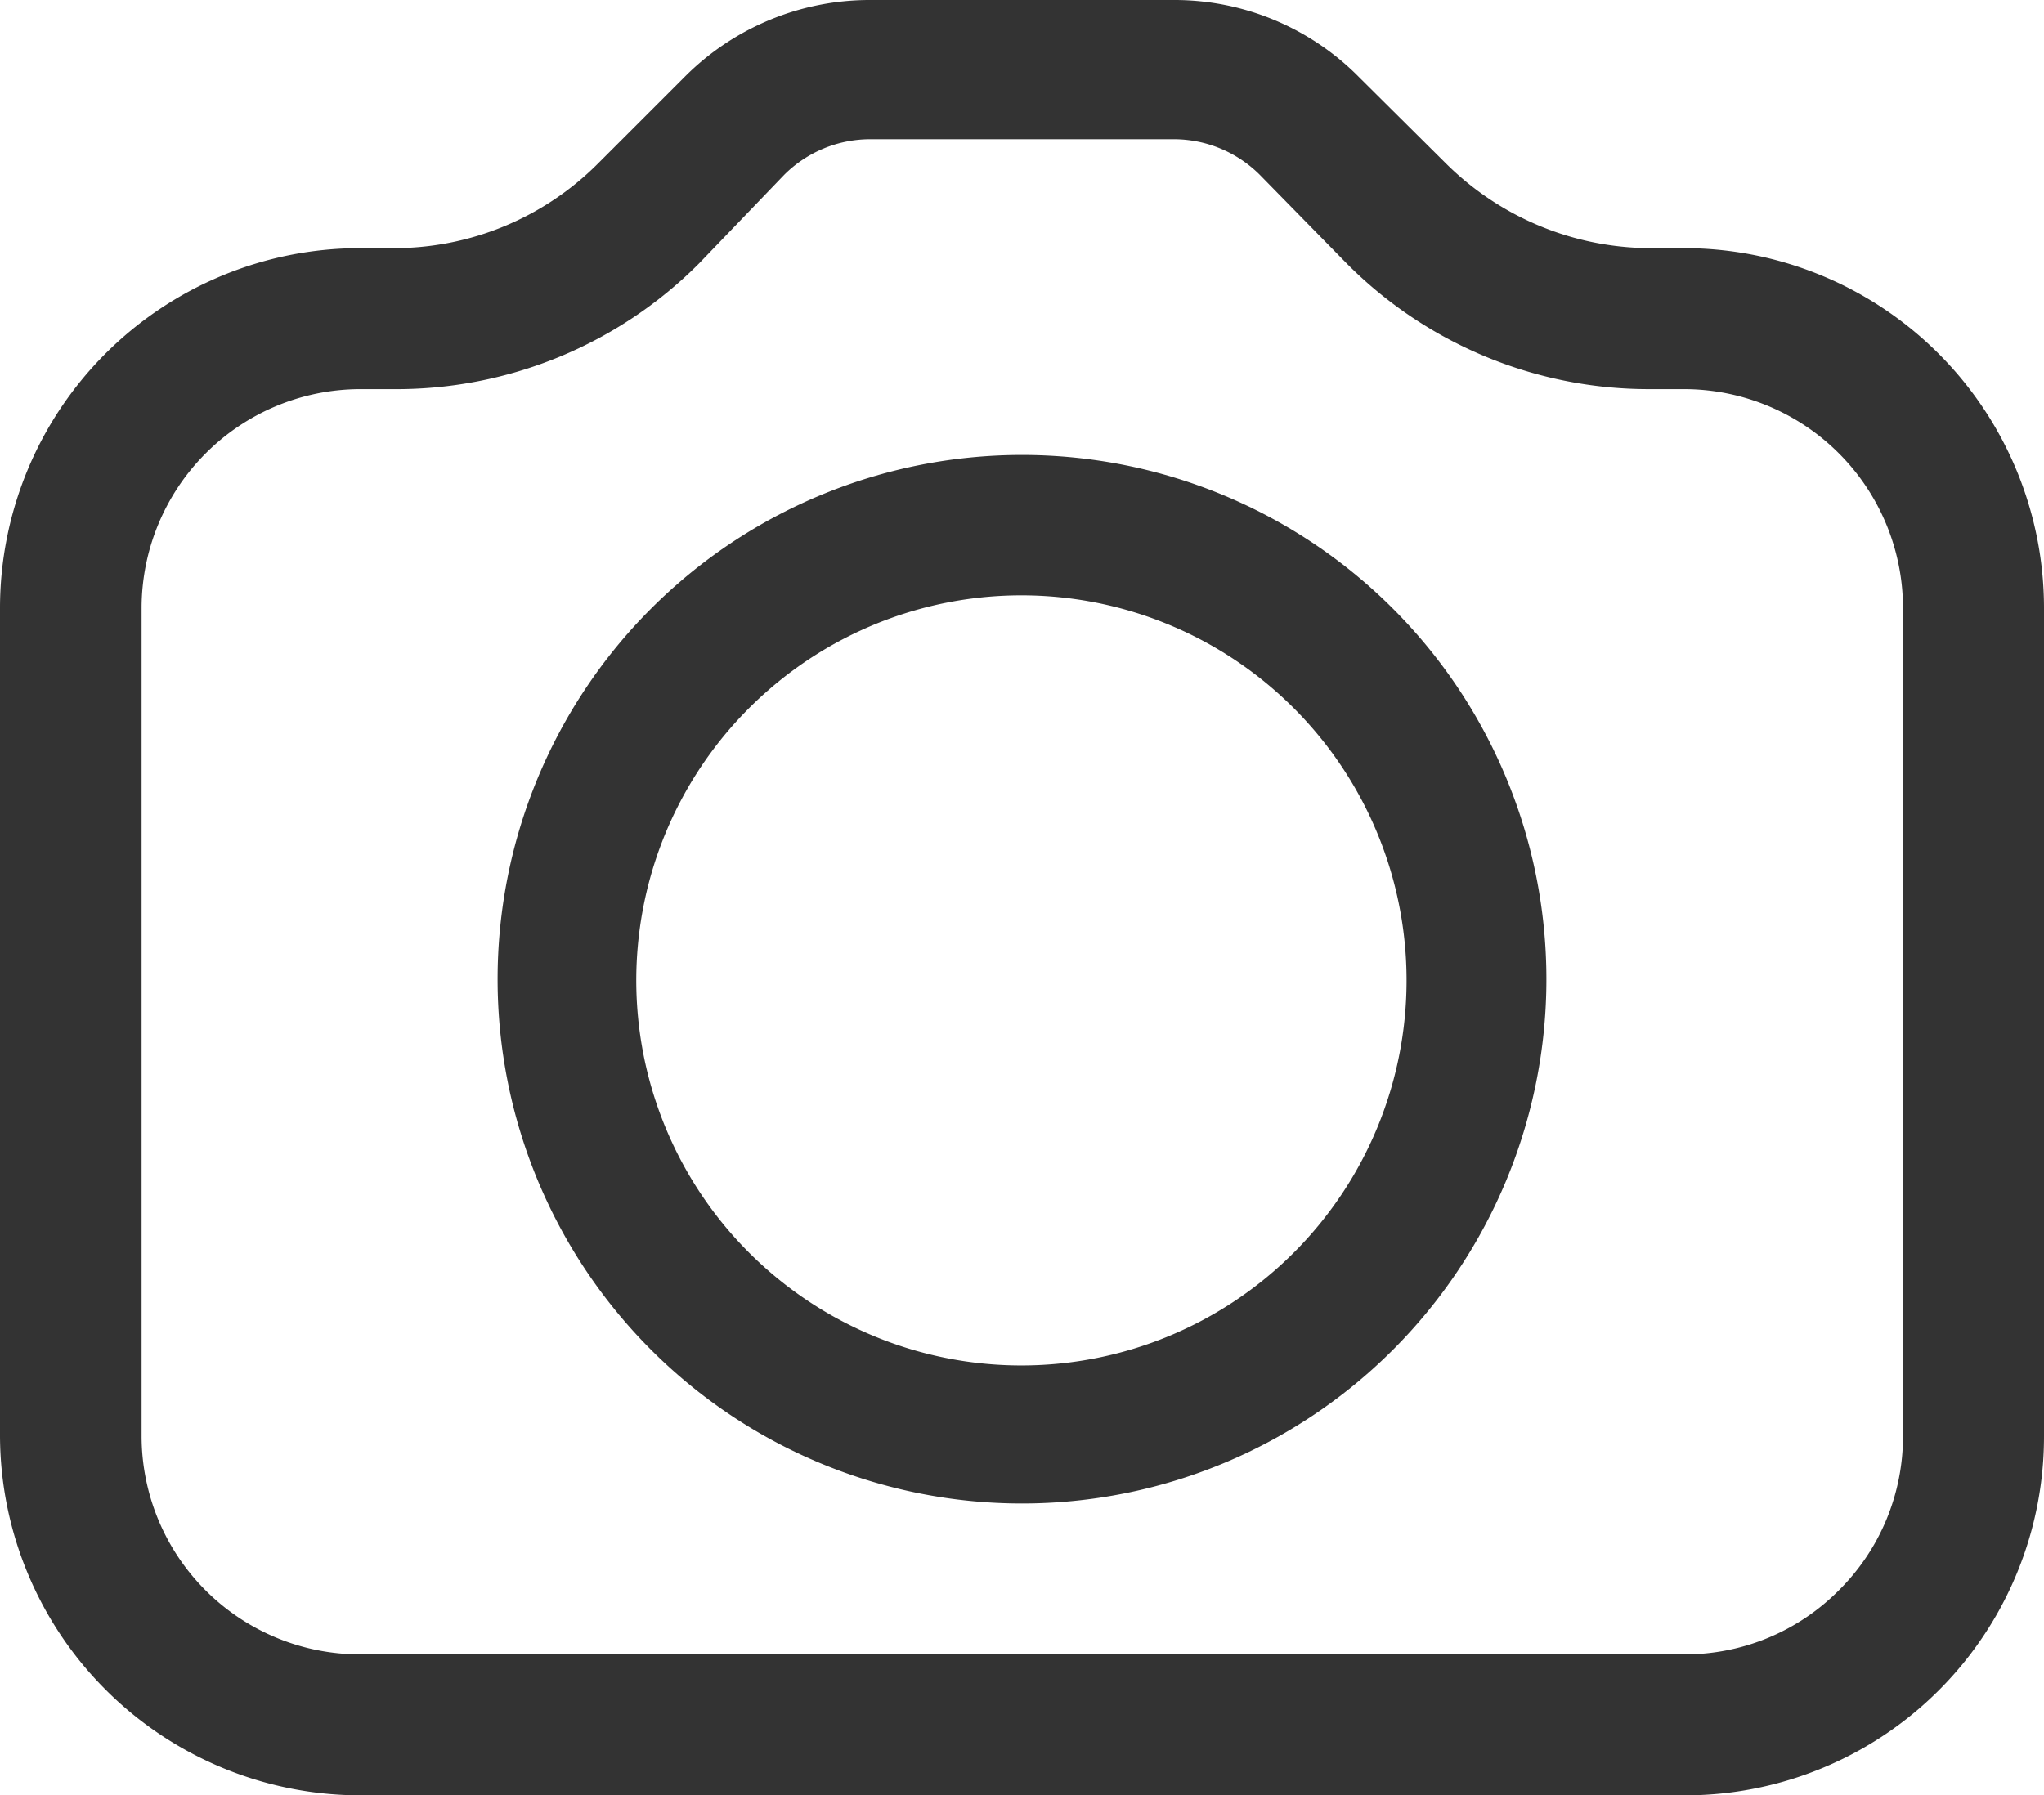 <svg xmlns="http://www.w3.org/2000/svg" viewBox="0 0 35.08 30.82"><defs><style>.cls-1{fill:#333;}</style></defs><g id="Layer_2" data-name="Layer 2"><g id="OBJECTS"><path class="cls-1" d="M20.14,1.92A2.58,2.58,0,0,1,22,2.68l1.47,1.48a6.85,6.85,0,0,0,4.87,2h.58a4.26,4.26,0,0,1,4.26,4.25V24.65a4.23,4.23,0,0,1-4.25,4.25H6.18a4.25,4.25,0,0,1-4.25-4.25V10.44A4.27,4.27,0,0,1,6.17,6.18h.59a6.83,6.83,0,0,0,4.86-2l1.49-1.49a2.57,2.57,0,0,1,1.83-.76h5.2m0-1.42h-5.2A4,4,0,0,0,12.1,1.67L10.62,3.16a5.46,5.46,0,0,1-3.86,1.6H6.17A5.67,5.67,0,0,0,.5,10.44V24.65a5.67,5.67,0,0,0,5.67,5.67H28.91a5.67,5.67,0,0,0,5.67-5.67V10.43A5.67,5.67,0,0,0,28.9,4.76h-.58a5.47,5.47,0,0,1-3.86-1.6L23,1.68A4,4,0,0,0,20.14.5Z"/><path class="cls-1" d="M35.08,10.43A6.18,6.18,0,0,0,28.9,4.26h-.58A5,5,0,0,1,24.81,2.8L23.33,1.33A4.45,4.45,0,0,0,20.14,0h-5.2a4.48,4.48,0,0,0-3.19,1.32L10.26,2.81A4.94,4.94,0,0,1,6.75,4.26H6.17A6.18,6.18,0,0,0,0,10.44V24.65a6.19,6.19,0,0,0,6.18,6.17H28.91a6.16,6.16,0,0,0,6.17-6.17ZM31.56,27.3a3.72,3.72,0,0,1-2.65,1.1H6.18a3.75,3.75,0,0,1-3.75-3.75V10.44A3.76,3.76,0,0,1,6.17,6.68h.58A7.33,7.33,0,0,0,12,4.52L13.46,3a2.09,2.09,0,0,1,1.48-.61h5.2A2.09,2.09,0,0,1,21.62,3L23.1,4.51a7.31,7.31,0,0,0,5.22,2.17h.58a3.76,3.76,0,0,1,3.76,3.75V24.65A3.72,3.72,0,0,1,31.56,27.3Z"/><path class="cls-1" d="M17.54,7.81a9,9,0,1,0,9,9A9,9,0,0,0,17.54,7.81Zm0,15.63a6.61,6.61,0,1,1,6.6-6.6A6.61,6.61,0,0,1,17.54,23.44Z"/><path class="cls-1" d="M17.54,9.73a7.11,7.11,0,1,1-7.1,7.11,7.11,7.11,0,0,1,7.1-7.11m0-1.42a8.53,8.53,0,1,0,8.52,8.53,8.53,8.53,0,0,0-8.52-8.53Z"/></g></g></svg>